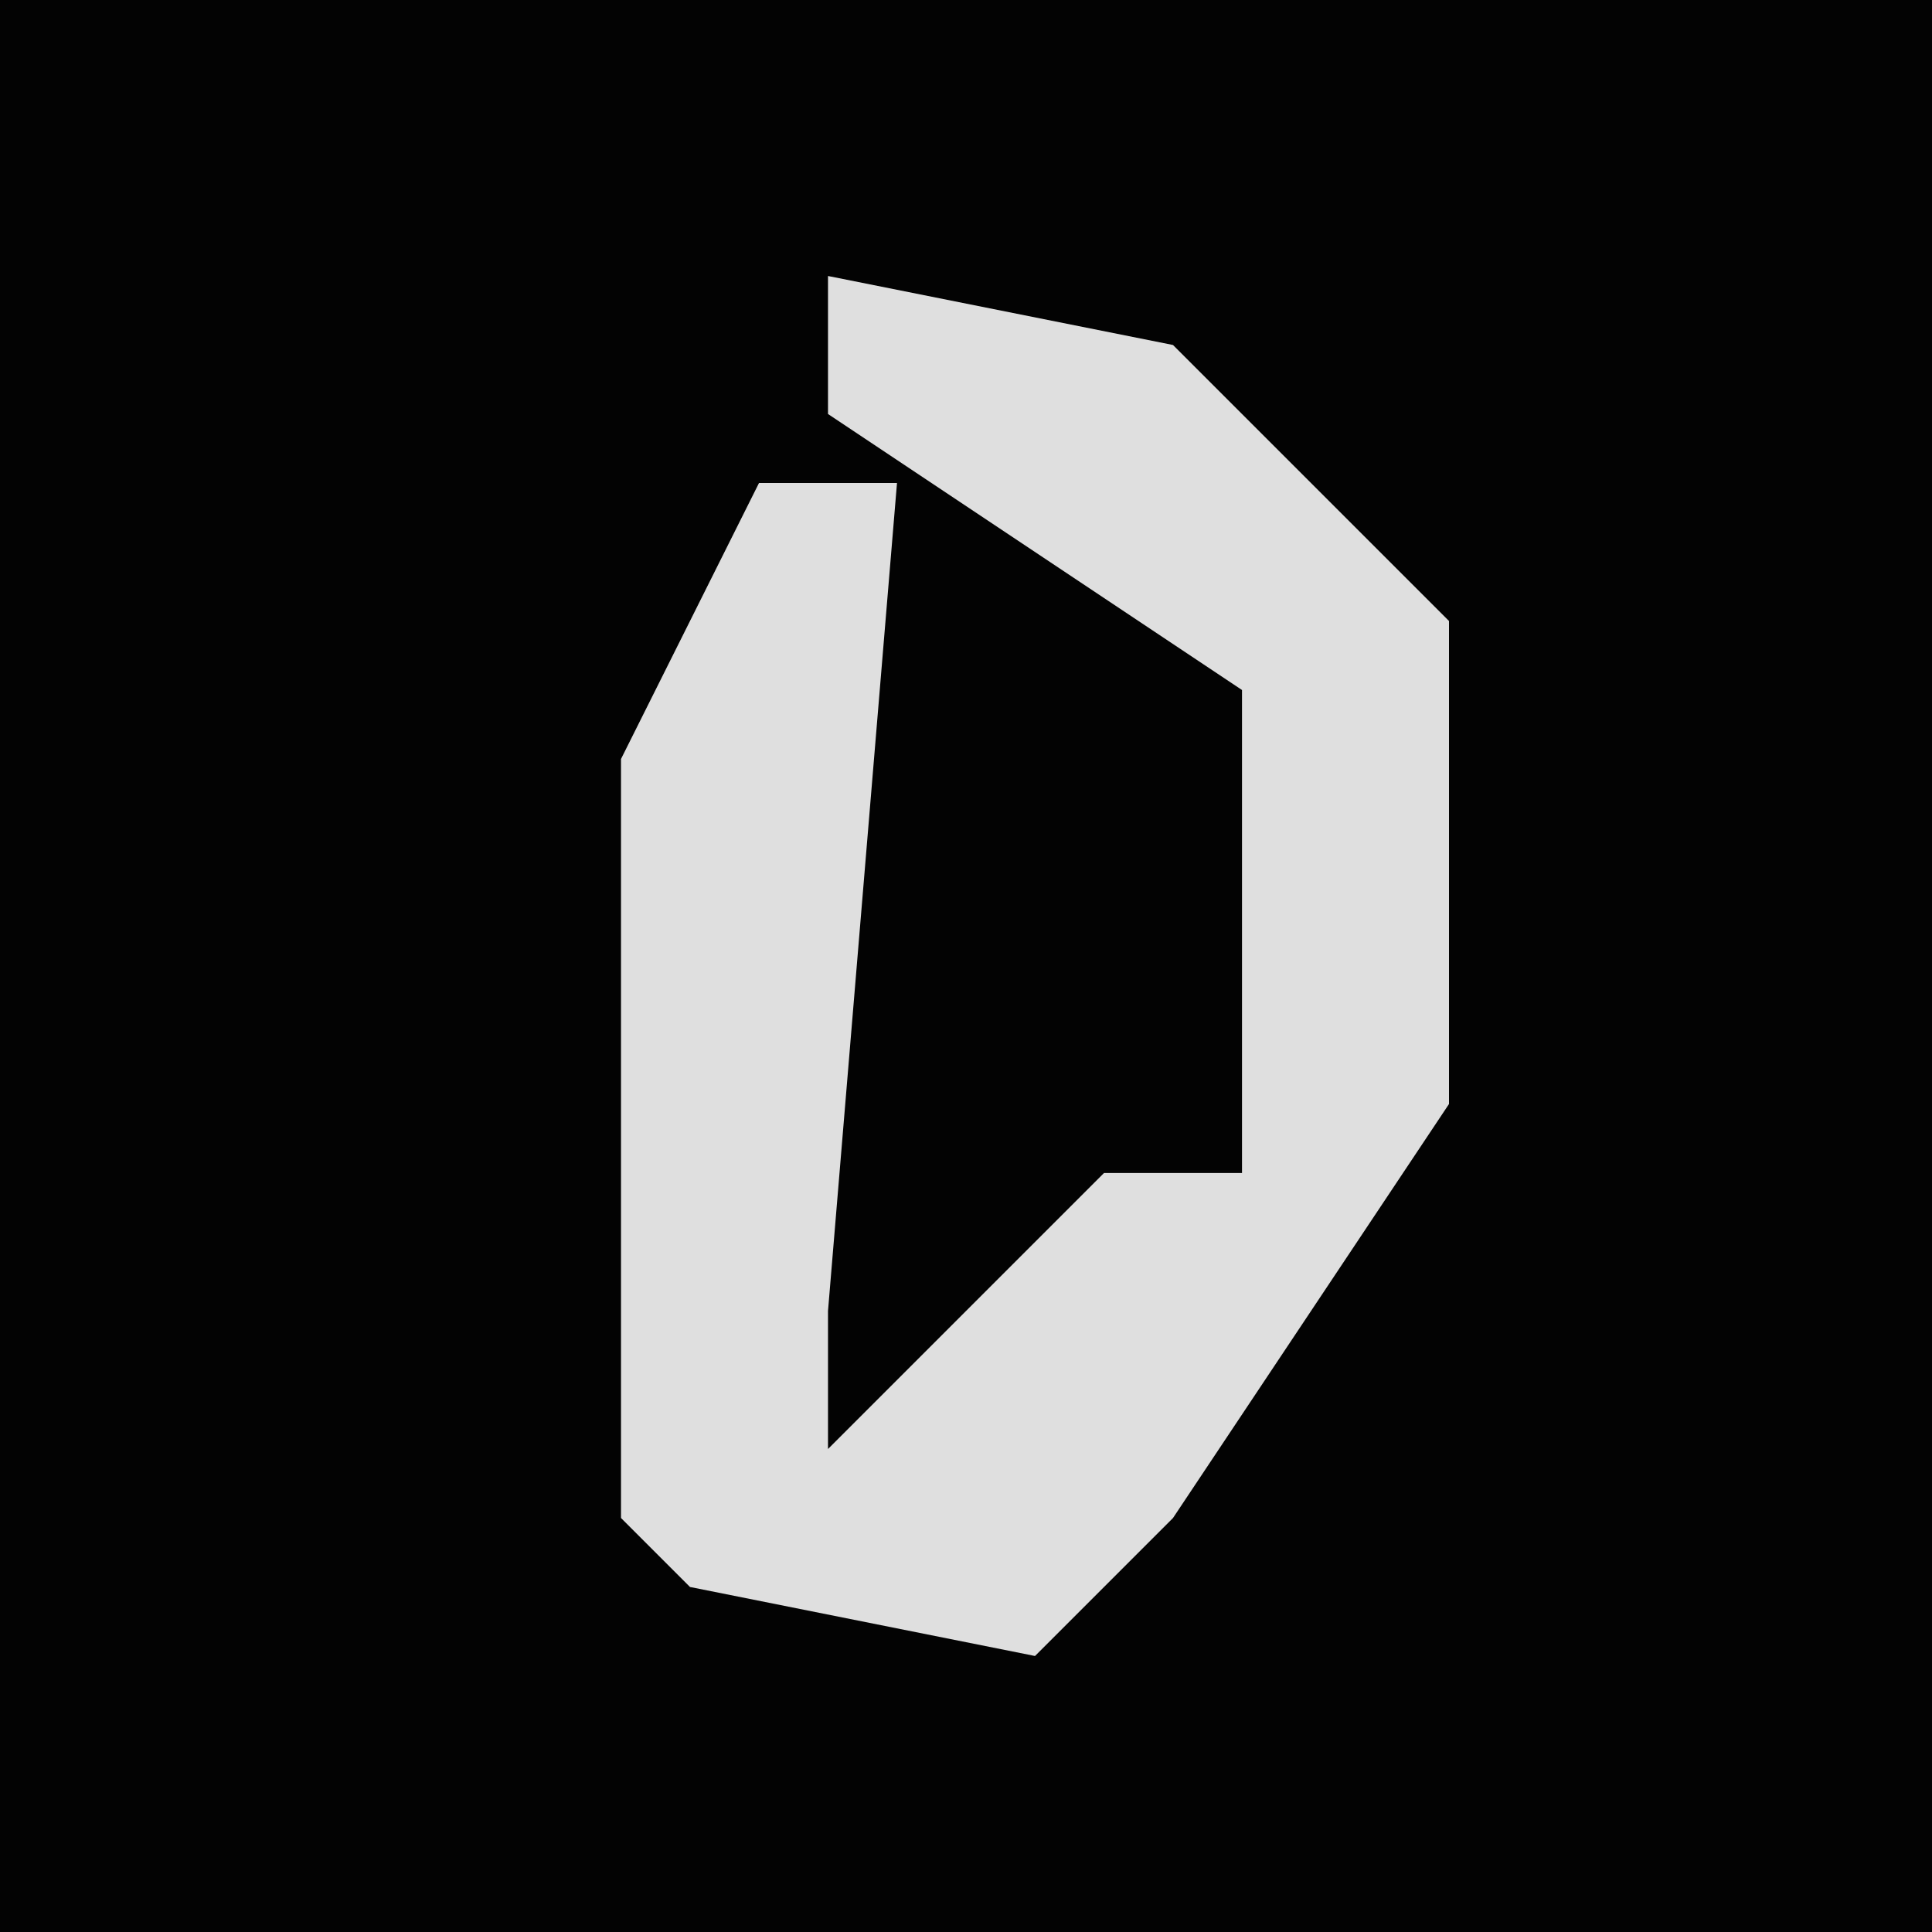 <?xml version="1.0" encoding="UTF-8"?>
<svg version="1.1" xmlns="http://www.w3.org/2000/svg" width="28" height="28">
<path d="M0,0 L28,0 L28,28 L0,28 Z " fill="#030303" transform="translate(0,0)"/>
<path d="M0,0 L5,1 L9,5 L9,12 L5,18 L3,20 L-2,19 L-3,18 L-3,7 L-1,3 L1,3 L0,15 L0,17 L4,13 L6,13 L6,6 L0,2 Z " fill="#DFDFDF" transform="translate(12,4)"/>
</svg>
